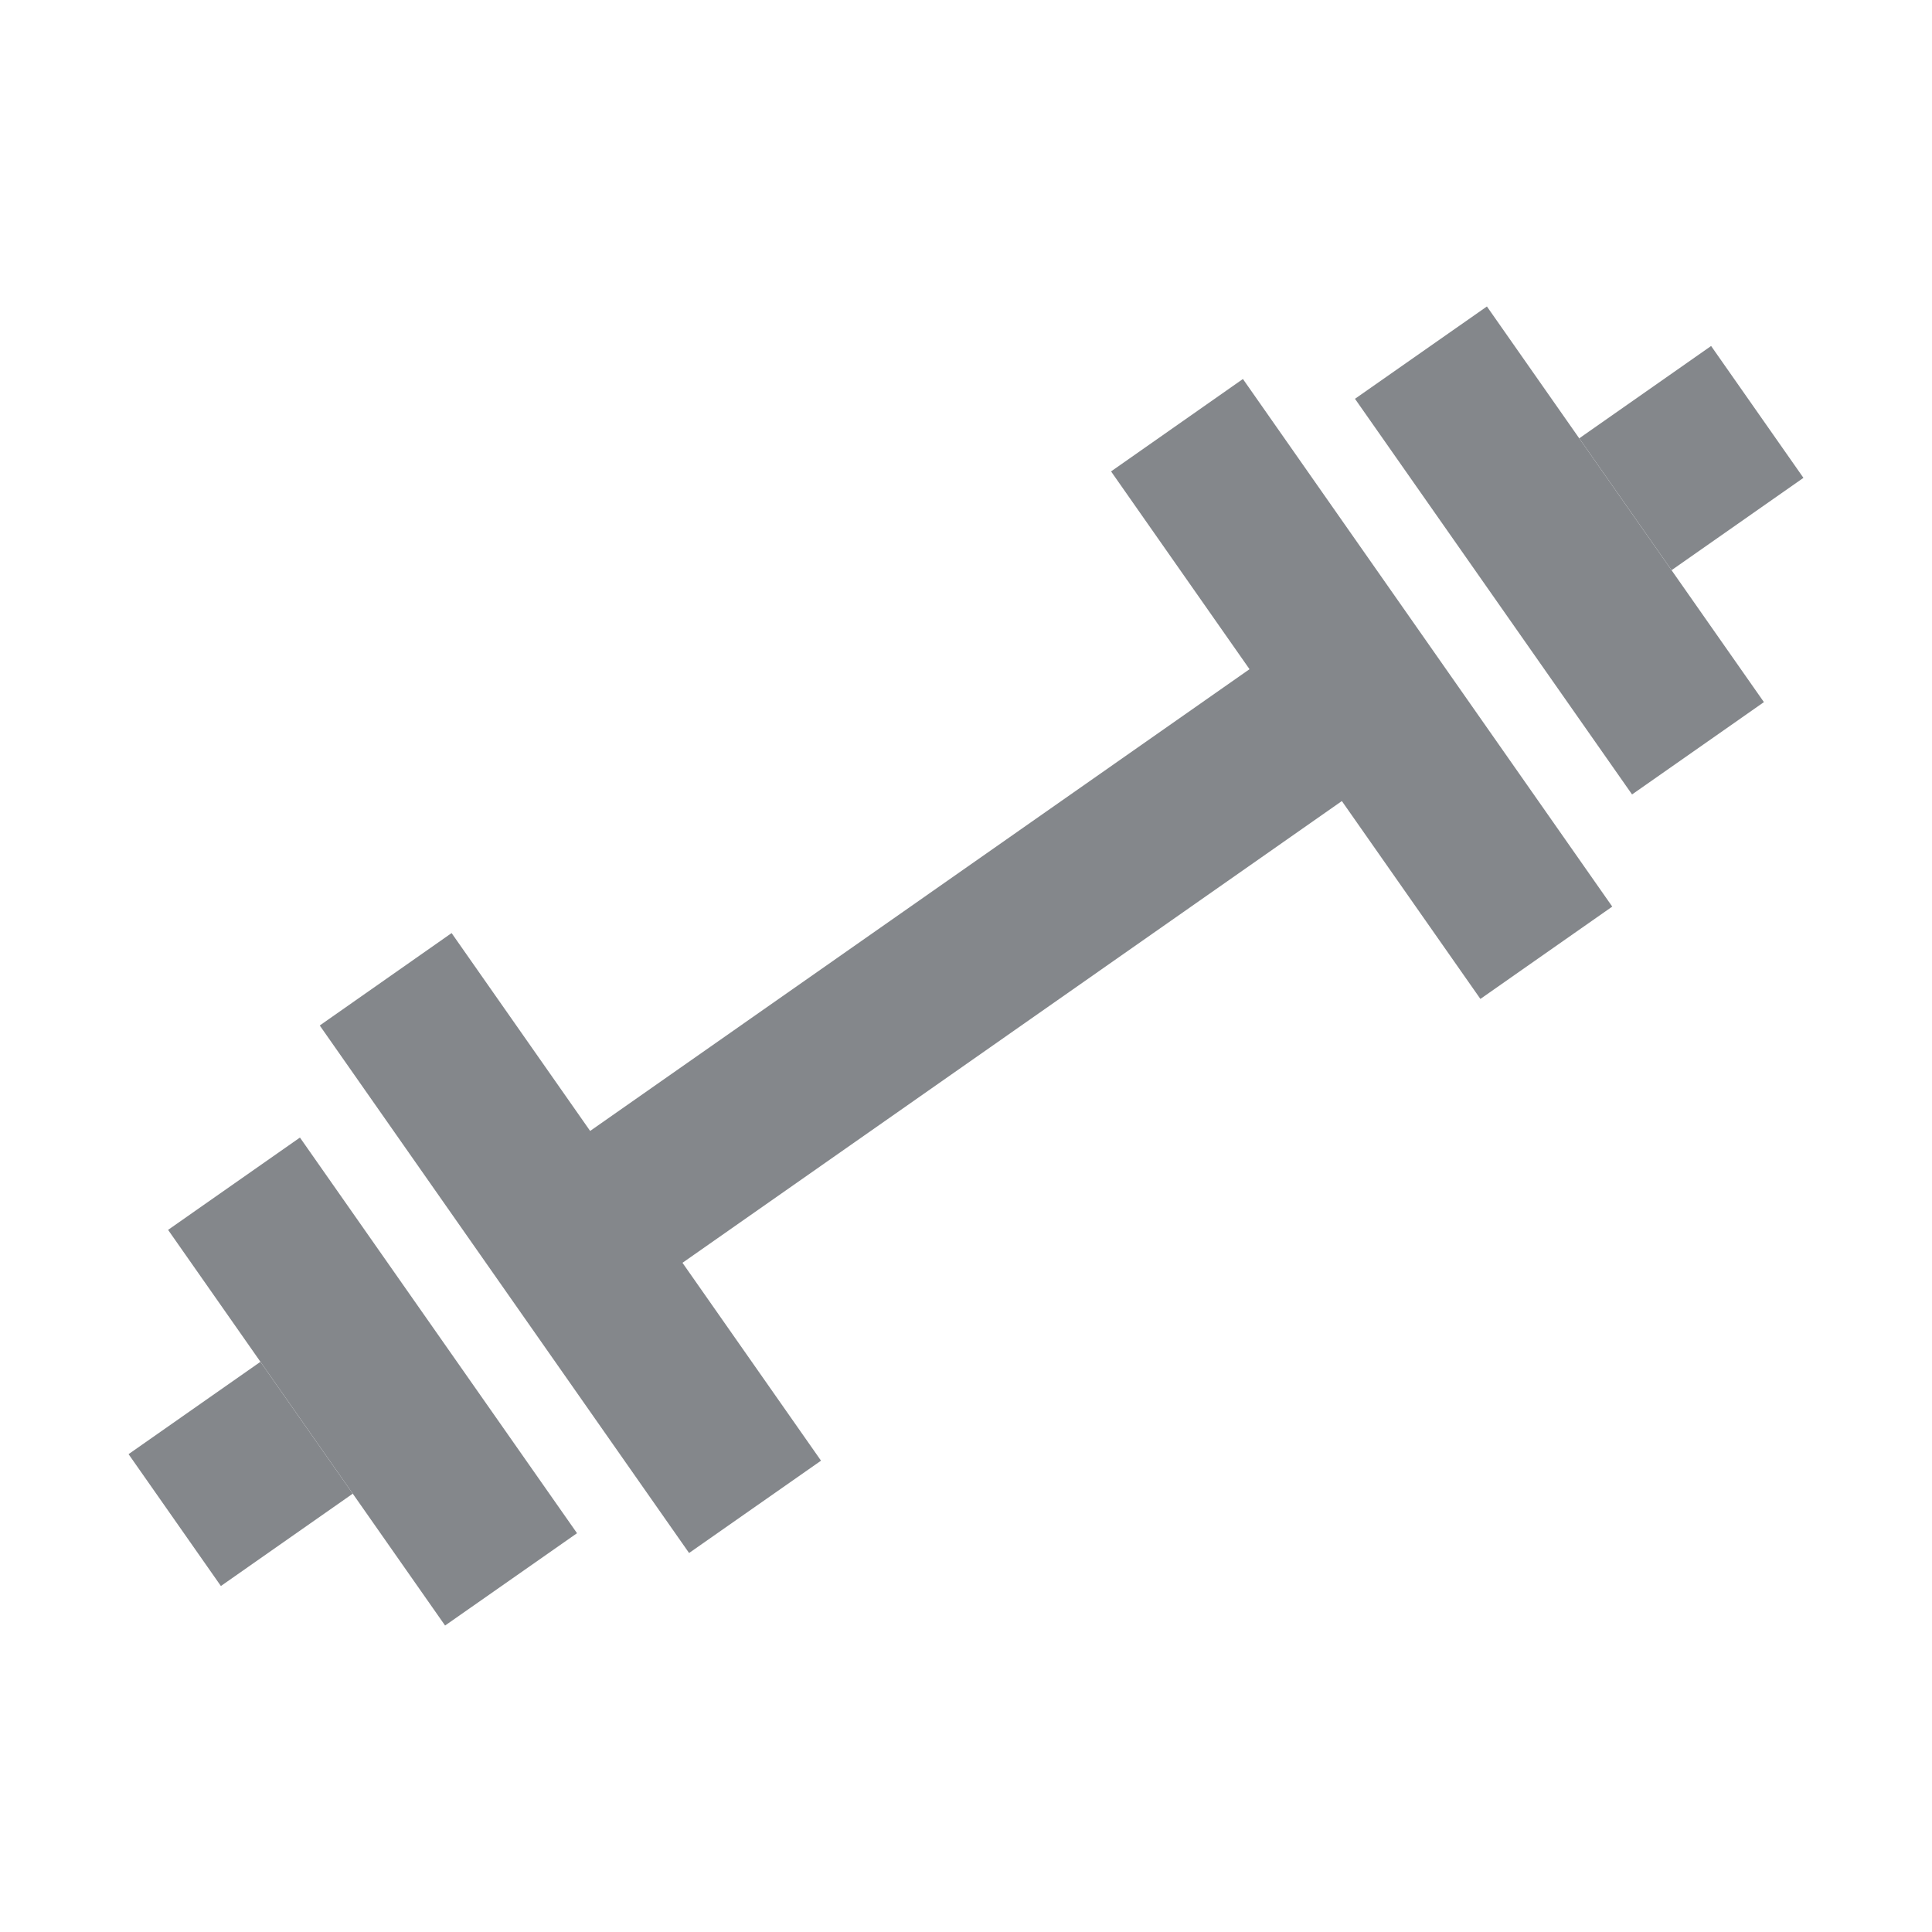<svg width="24px" height="24px" viewBox="0 0 24 24"  fill="none" xmlns="http://www.w3.org/2000/svg">
<path d="M20.274 9.869L16.832 4.954L18.471 3.807L21.912 8.722L20.274 9.869Z" fill="#84878B"/>
<path d="M18.39 12.409L16.669 9.951L8.478 15.687L10.199 18.145L8.56 19.292L3.972 12.739L5.61 11.591L7.331 14.049L15.522 8.313L13.802 5.856L15.44 4.708L20.028 11.262L18.39 12.409Z" fill="#84878B"/>
<path d="M20.765 7.083L22.403 5.936L21.256 4.298L19.618 5.445L20.765 7.083Z" fill="#84878B"/>
<path d="M7.168 19.046L3.726 14.131L2.088 15.278L5.529 20.193L7.168 19.046Z" fill="#84878B"/>
<path d="M4.382 18.555L2.744 19.702L1.597 18.064L3.235 16.917L4.382 18.555Z" fill="#84878B"/>
</svg>
